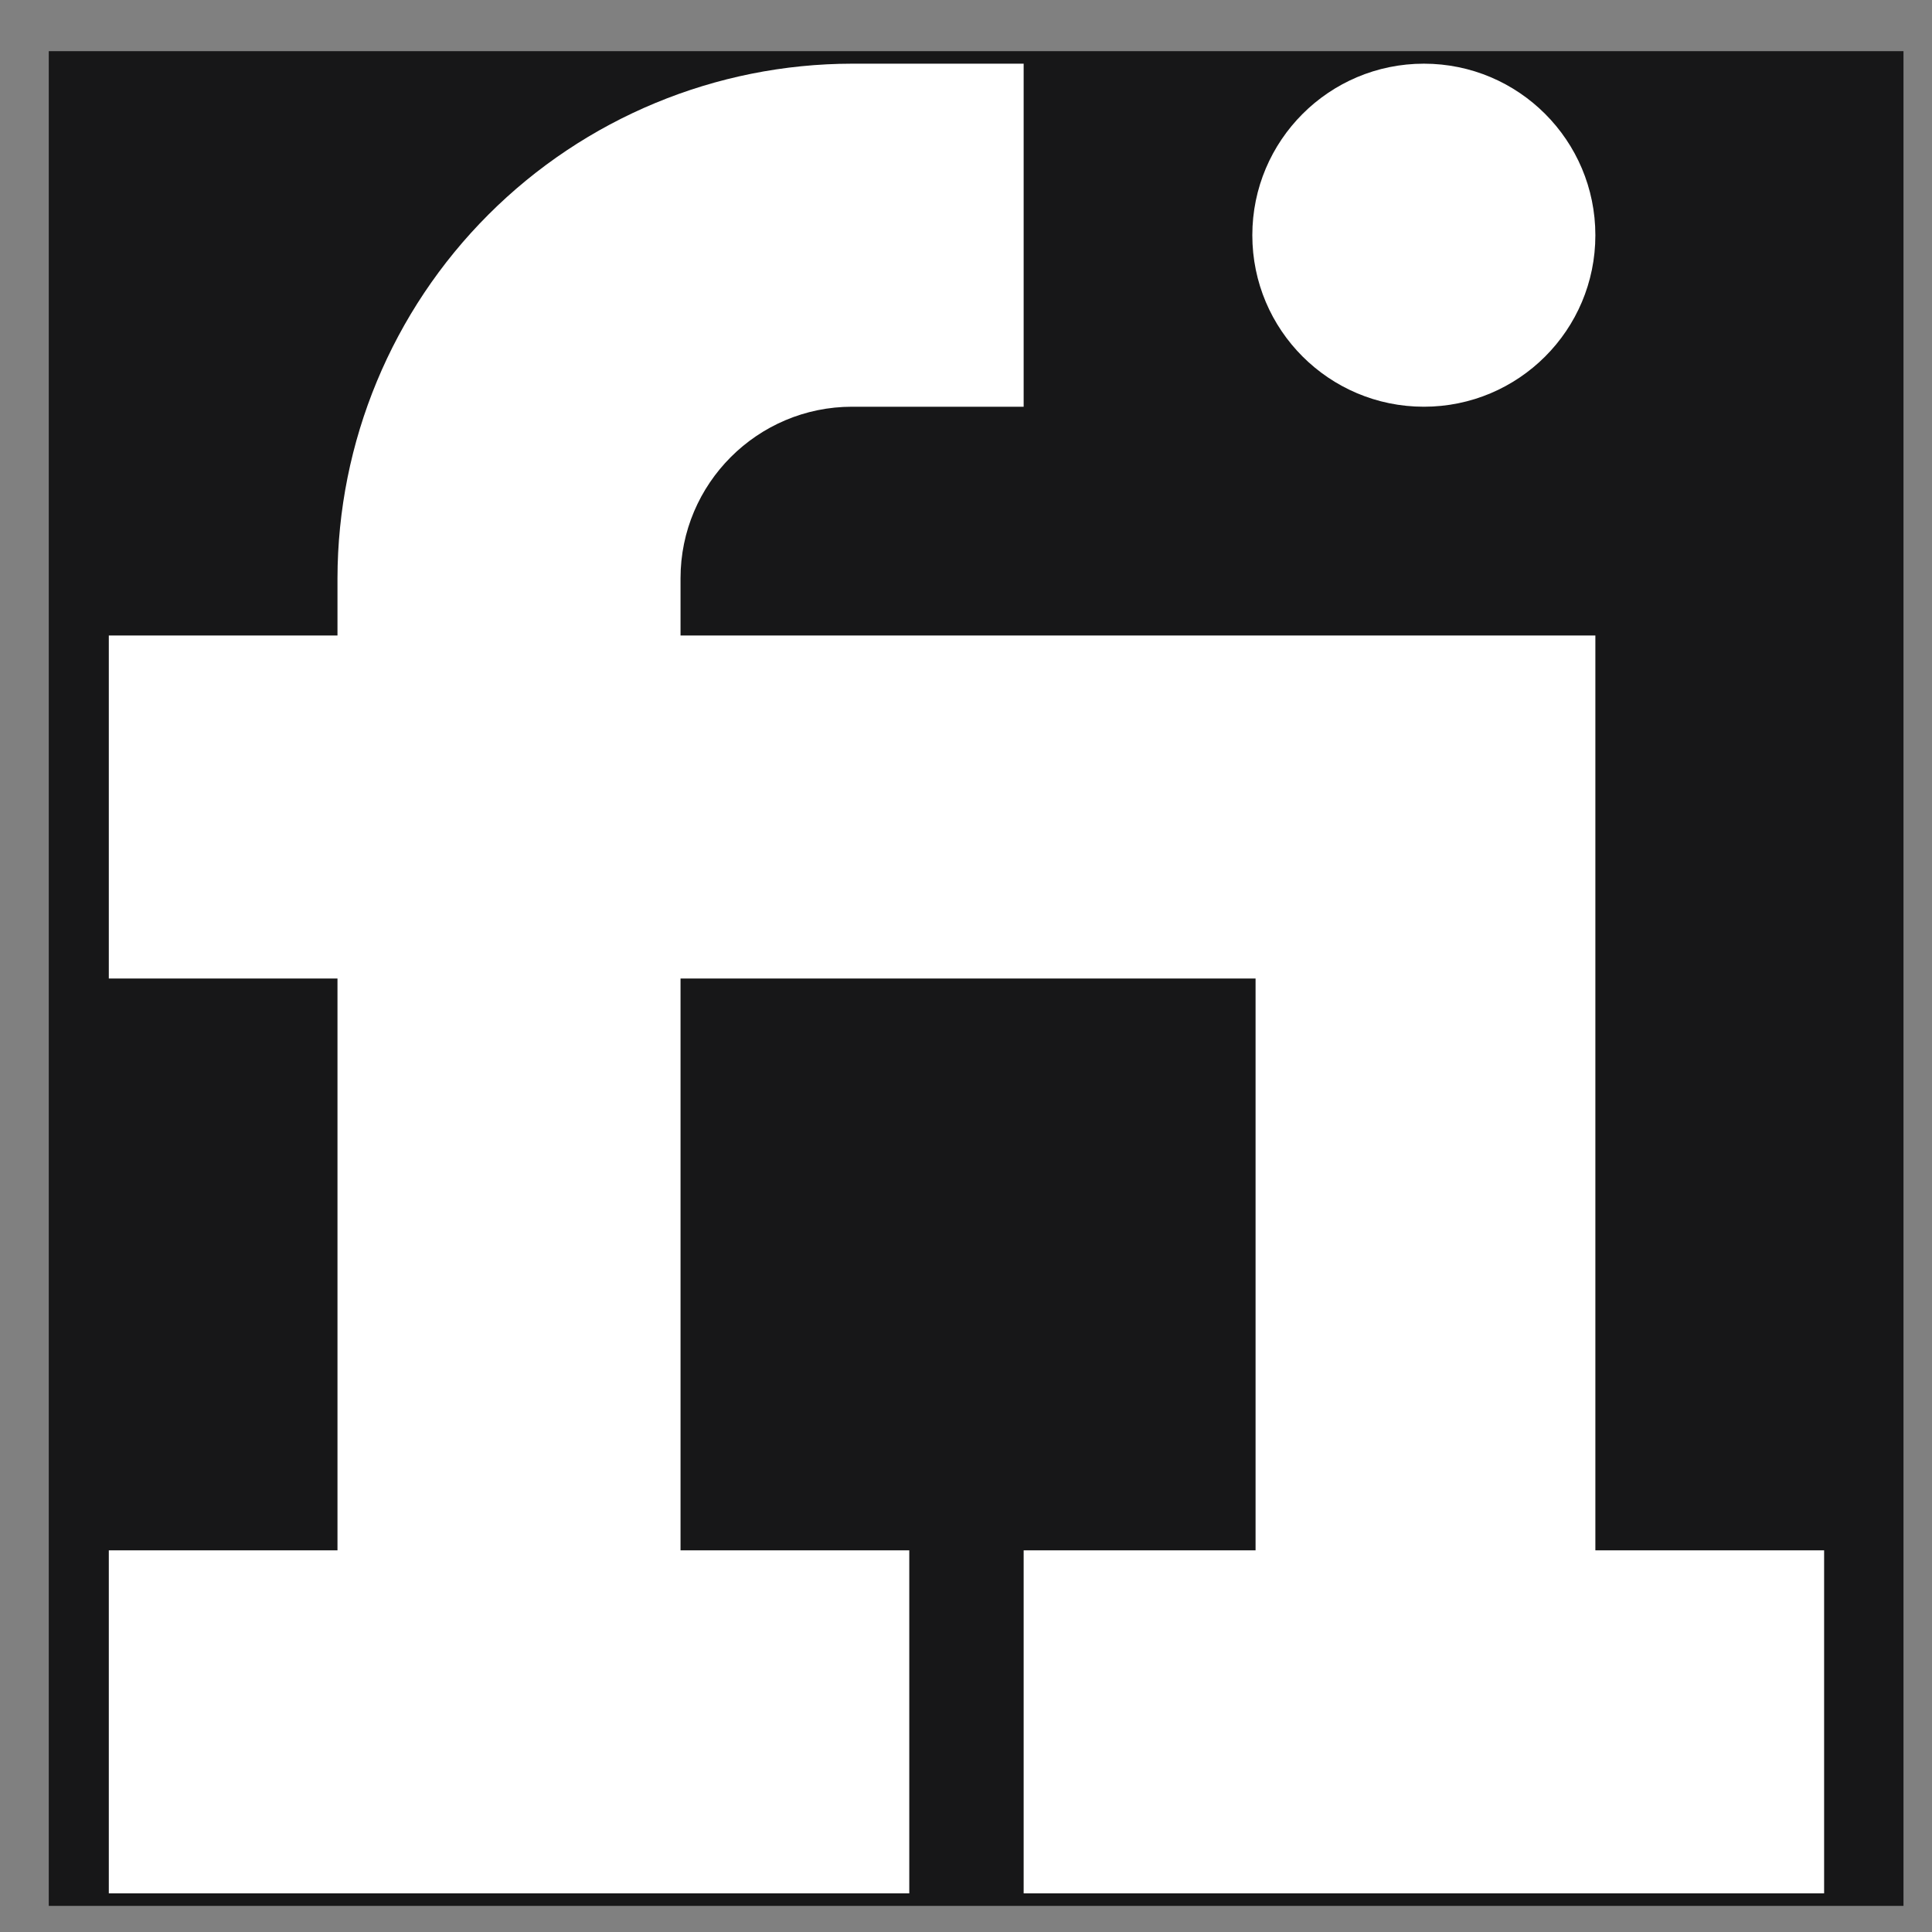 <svg width="25" height="25" viewBox="0 0 25 25" fill="none" xmlns="http://www.w3.org/2000/svg">
<rect x="0" y="0" width="25" height="25" fill="#808080" stroke="none"/>
<g clip-path="url(#clip0_508_60)">
<rect width="24" height="24" transform="translate(0.631 0.662)" fill="#171718"/>
<path d="M20.644 20.061V8.223H8.806V7.483C8.806 6.259 9.802 5.263 11.026 5.263H13.246V0.824H11.026C9.261 0.826 7.568 1.529 6.32 2.777C5.072 4.025 4.369 5.718 4.367 7.483V8.223H1.408V12.662H4.367V20.061H1.408V24.5H11.766V20.061H8.806V12.662H16.247V20.061H13.246V24.5H23.604V20.061H20.644Z" fill="white"/>
<path d="M18.425 5.263C19.651 5.263 20.644 4.27 20.644 3.044C20.644 1.818 19.651 0.824 18.425 0.824C17.199 0.824 16.205 1.818 16.205 3.044C16.205 4.27 17.199 5.263 18.425 5.263Z" fill="white"/>
</g>
<defs>
<clipPath id="clip0_508_60">
<rect width="24" height="24" fill="white" transform="translate(0.631 0.662)"/>
</clipPath>
</defs>
</svg>
